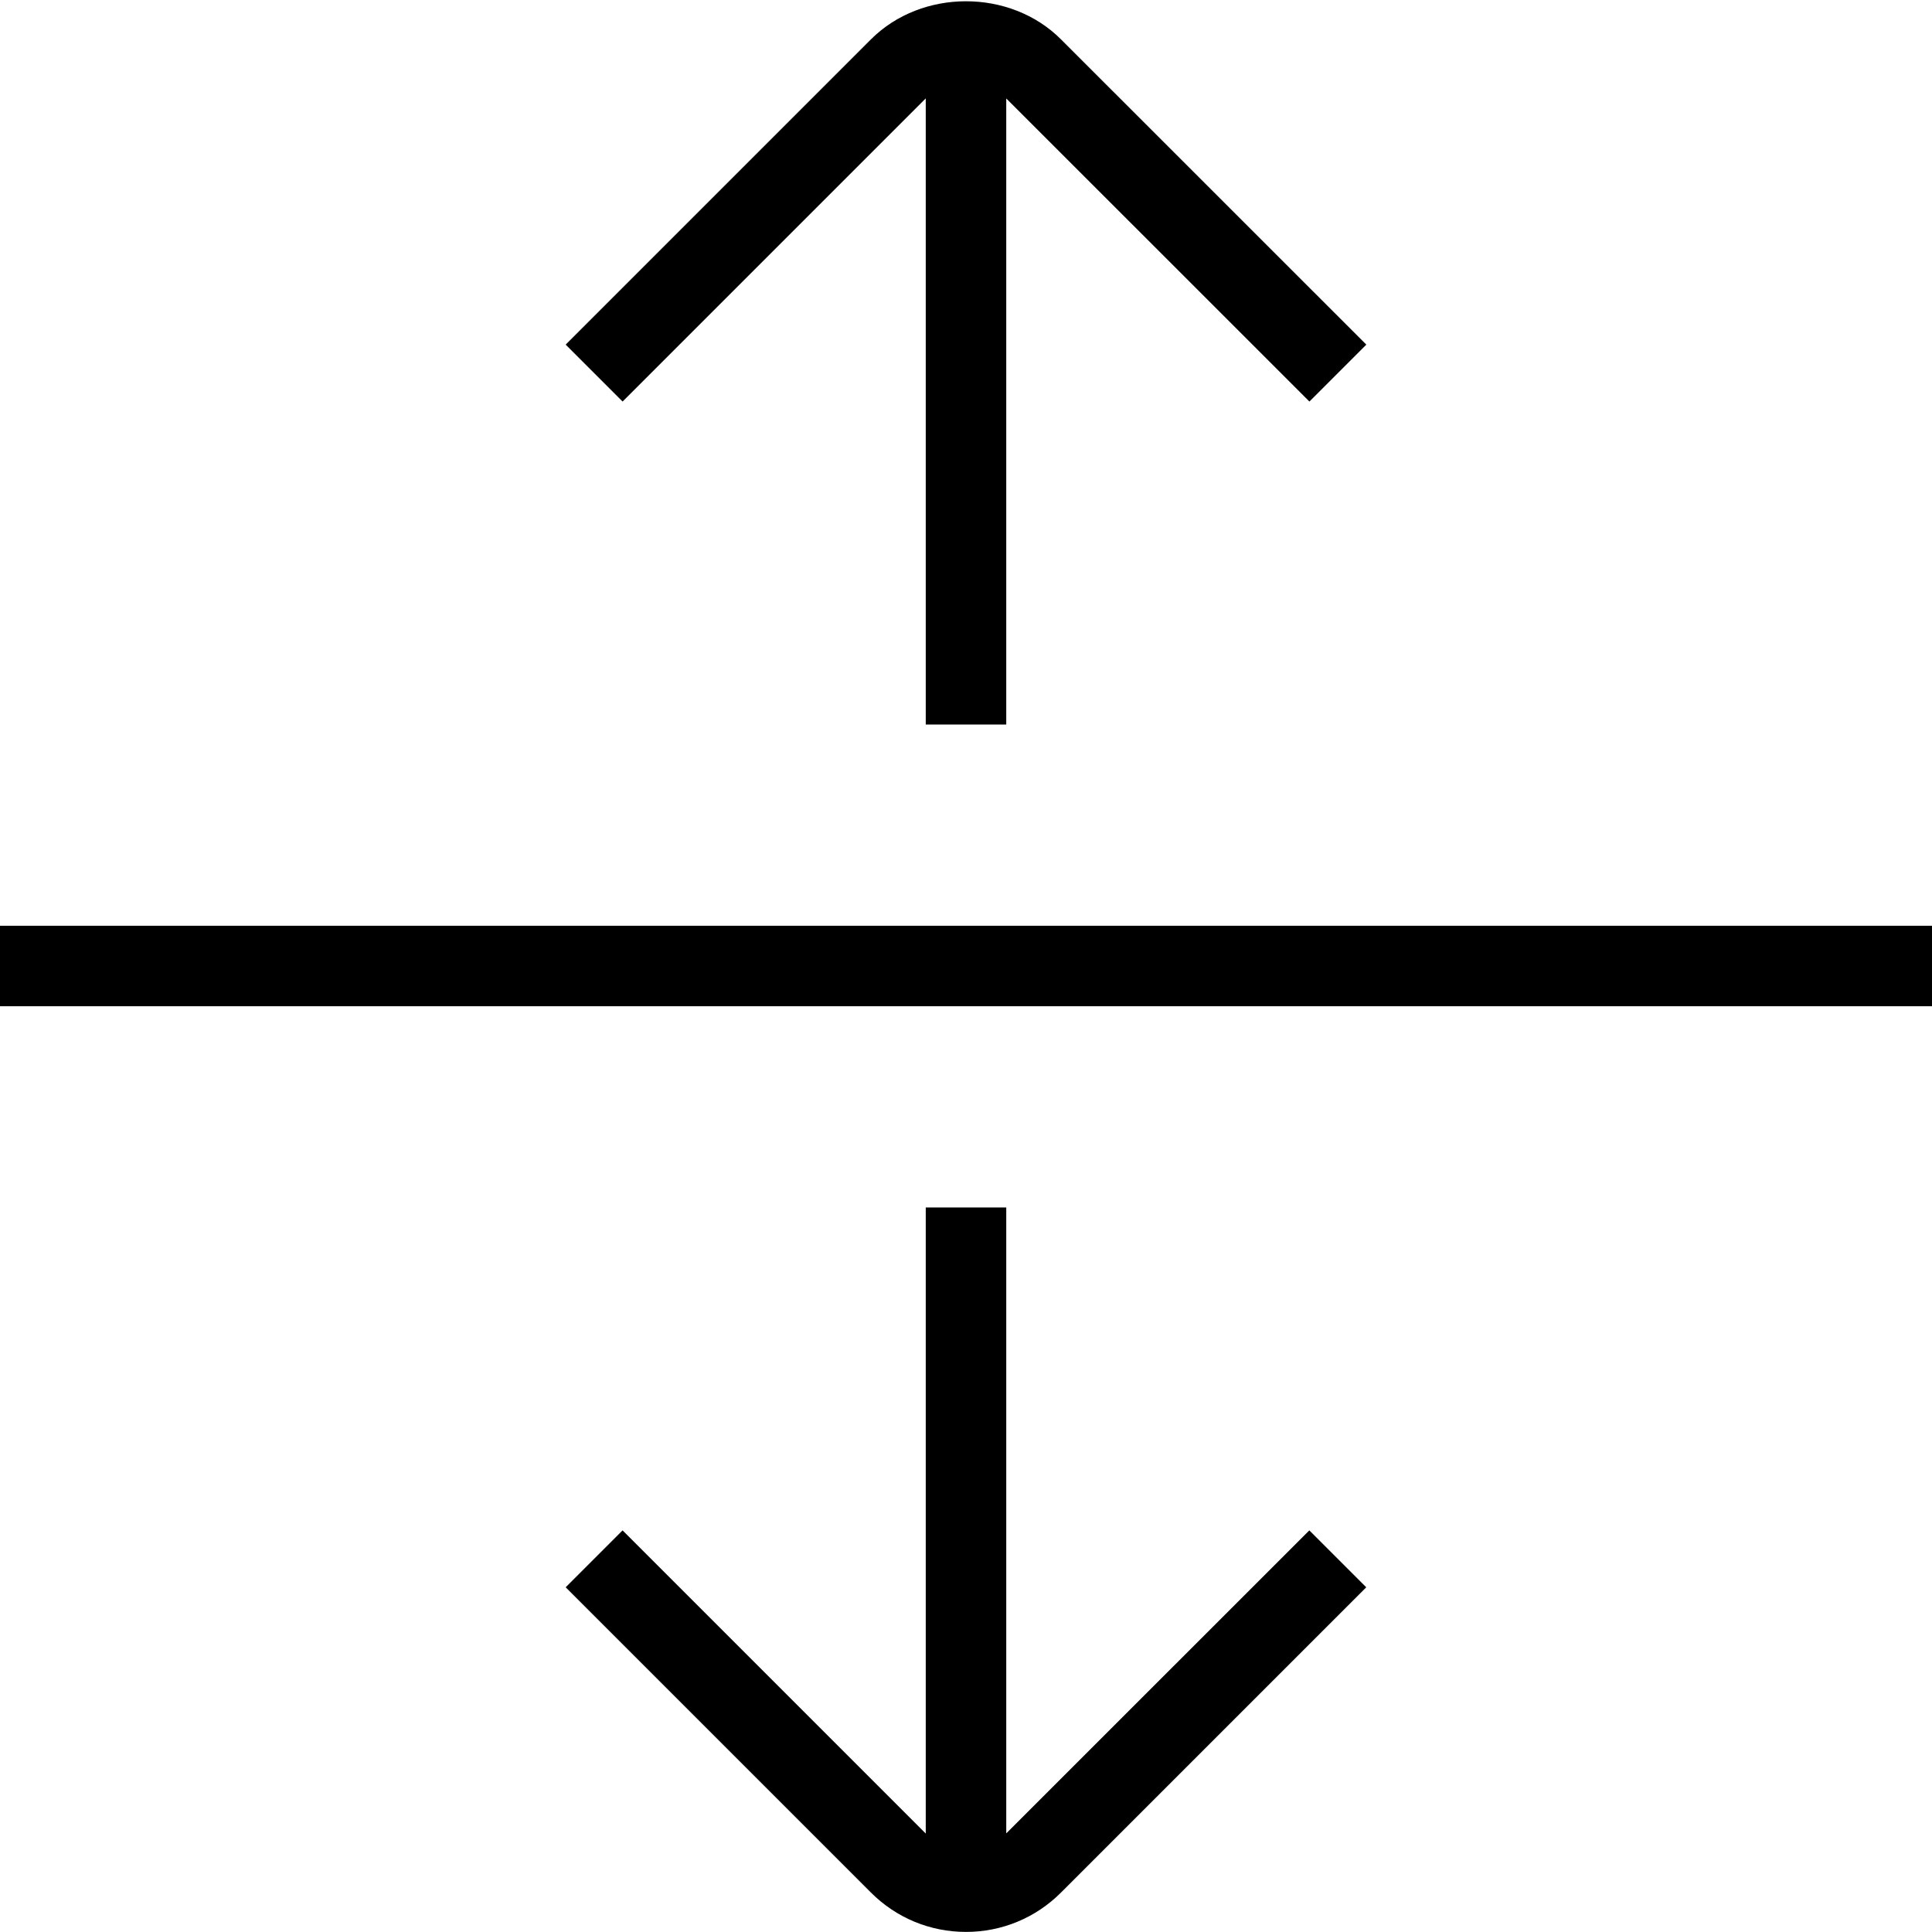 <?xml version="1.0" encoding="UTF-8"?>
<svg xmlns="http://www.w3.org/2000/svg" id="Layer_1" data-name="Layer 1" viewBox="0 0 24 24" width="512" height="512"><path d="M24,11.5v1H0v-1H24ZM11.5,1.223v7.777h1V1.223l3.766,3.765,.707-.707L13.18,.489c-.63-.631-1.73-.631-2.361,0l-3.792,3.792,.707,.707,3.766-3.766Zm1,21.554v-7.777h-1v7.777l-3.766-3.766-.707,.707,3.792,3.792c.315,.315,.735,.489,1.181,.489s.865-.174,1.18-.489l3.792-3.792-.707-.707-3.766,3.765Z"/></svg>
